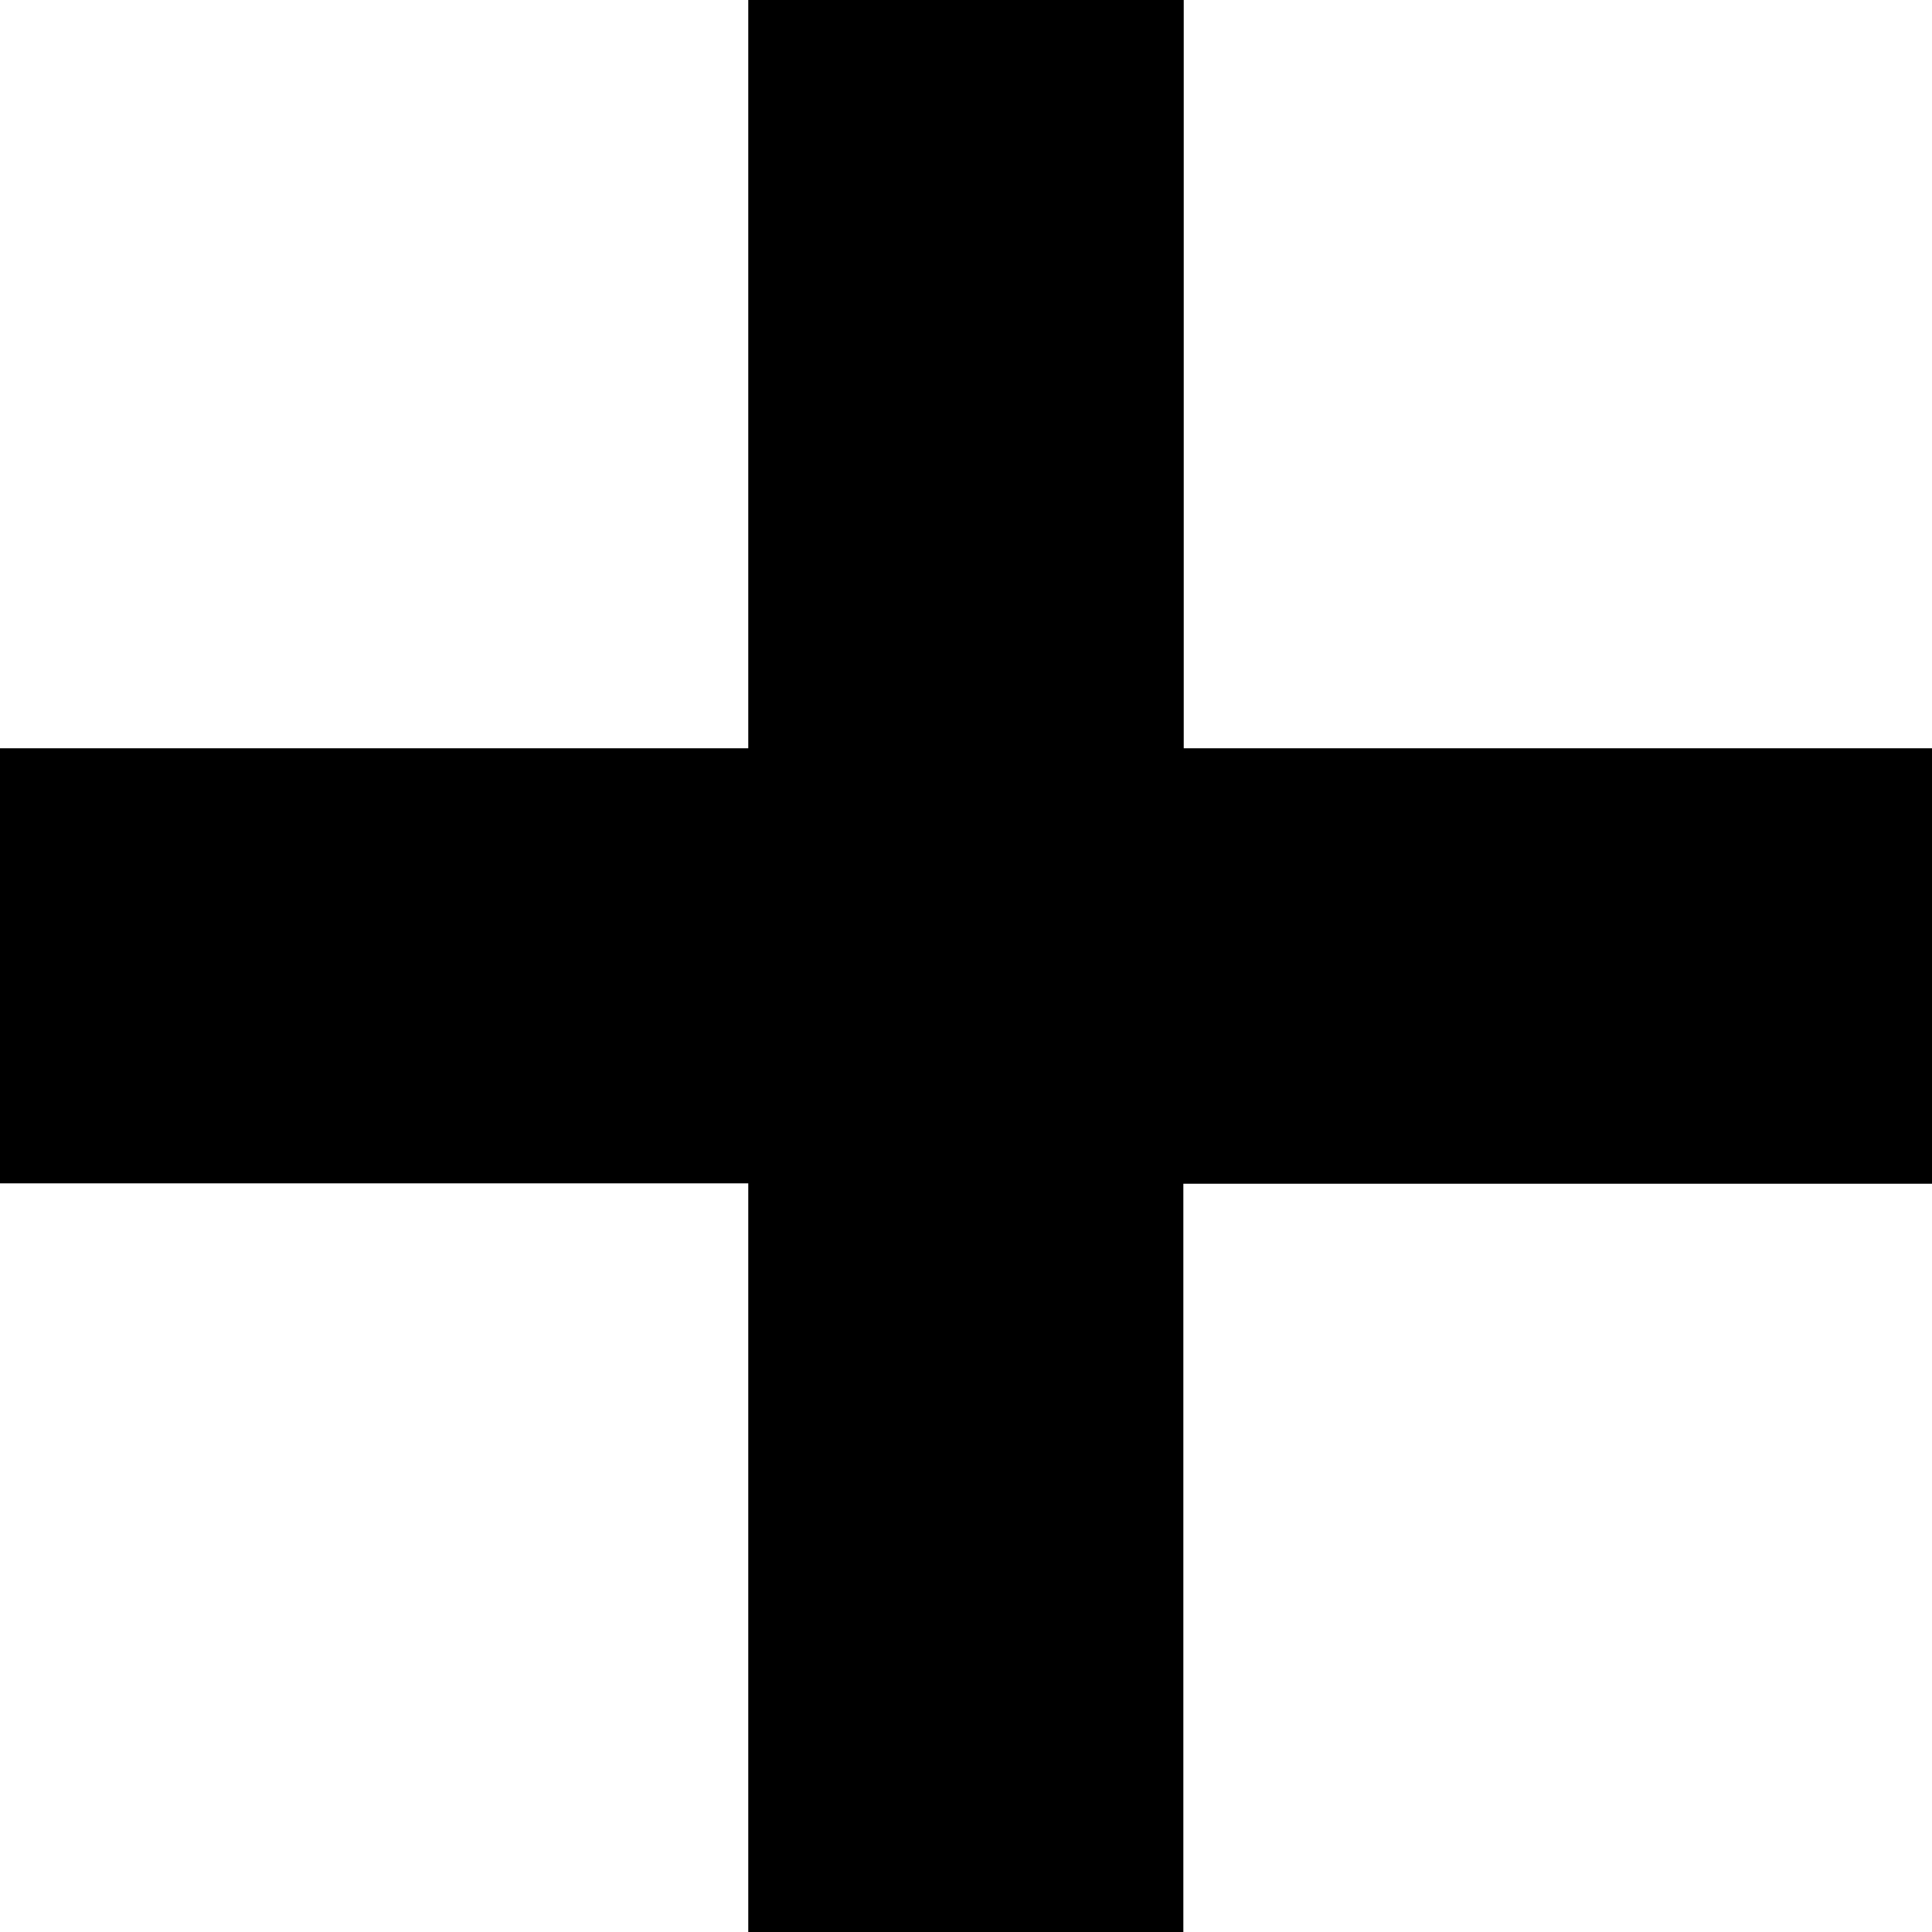 <svg version="1.1" xmlns="http://www.w3.org/2000/svg" xmlns:xlink="http://www.w3.org/1999/xlink" fill="000000"
	 viewBox="0 0 504 504" style="enable-background:new 0 0 504 504;" xml:space="preserve">
<g id="plus">
	<path d="M308.8,195.2V0H195.2v195.2H0v113.5h195.2V504h113.5V308.8H504V195.2L308.8,195.2z"/>
</g>
</svg>
